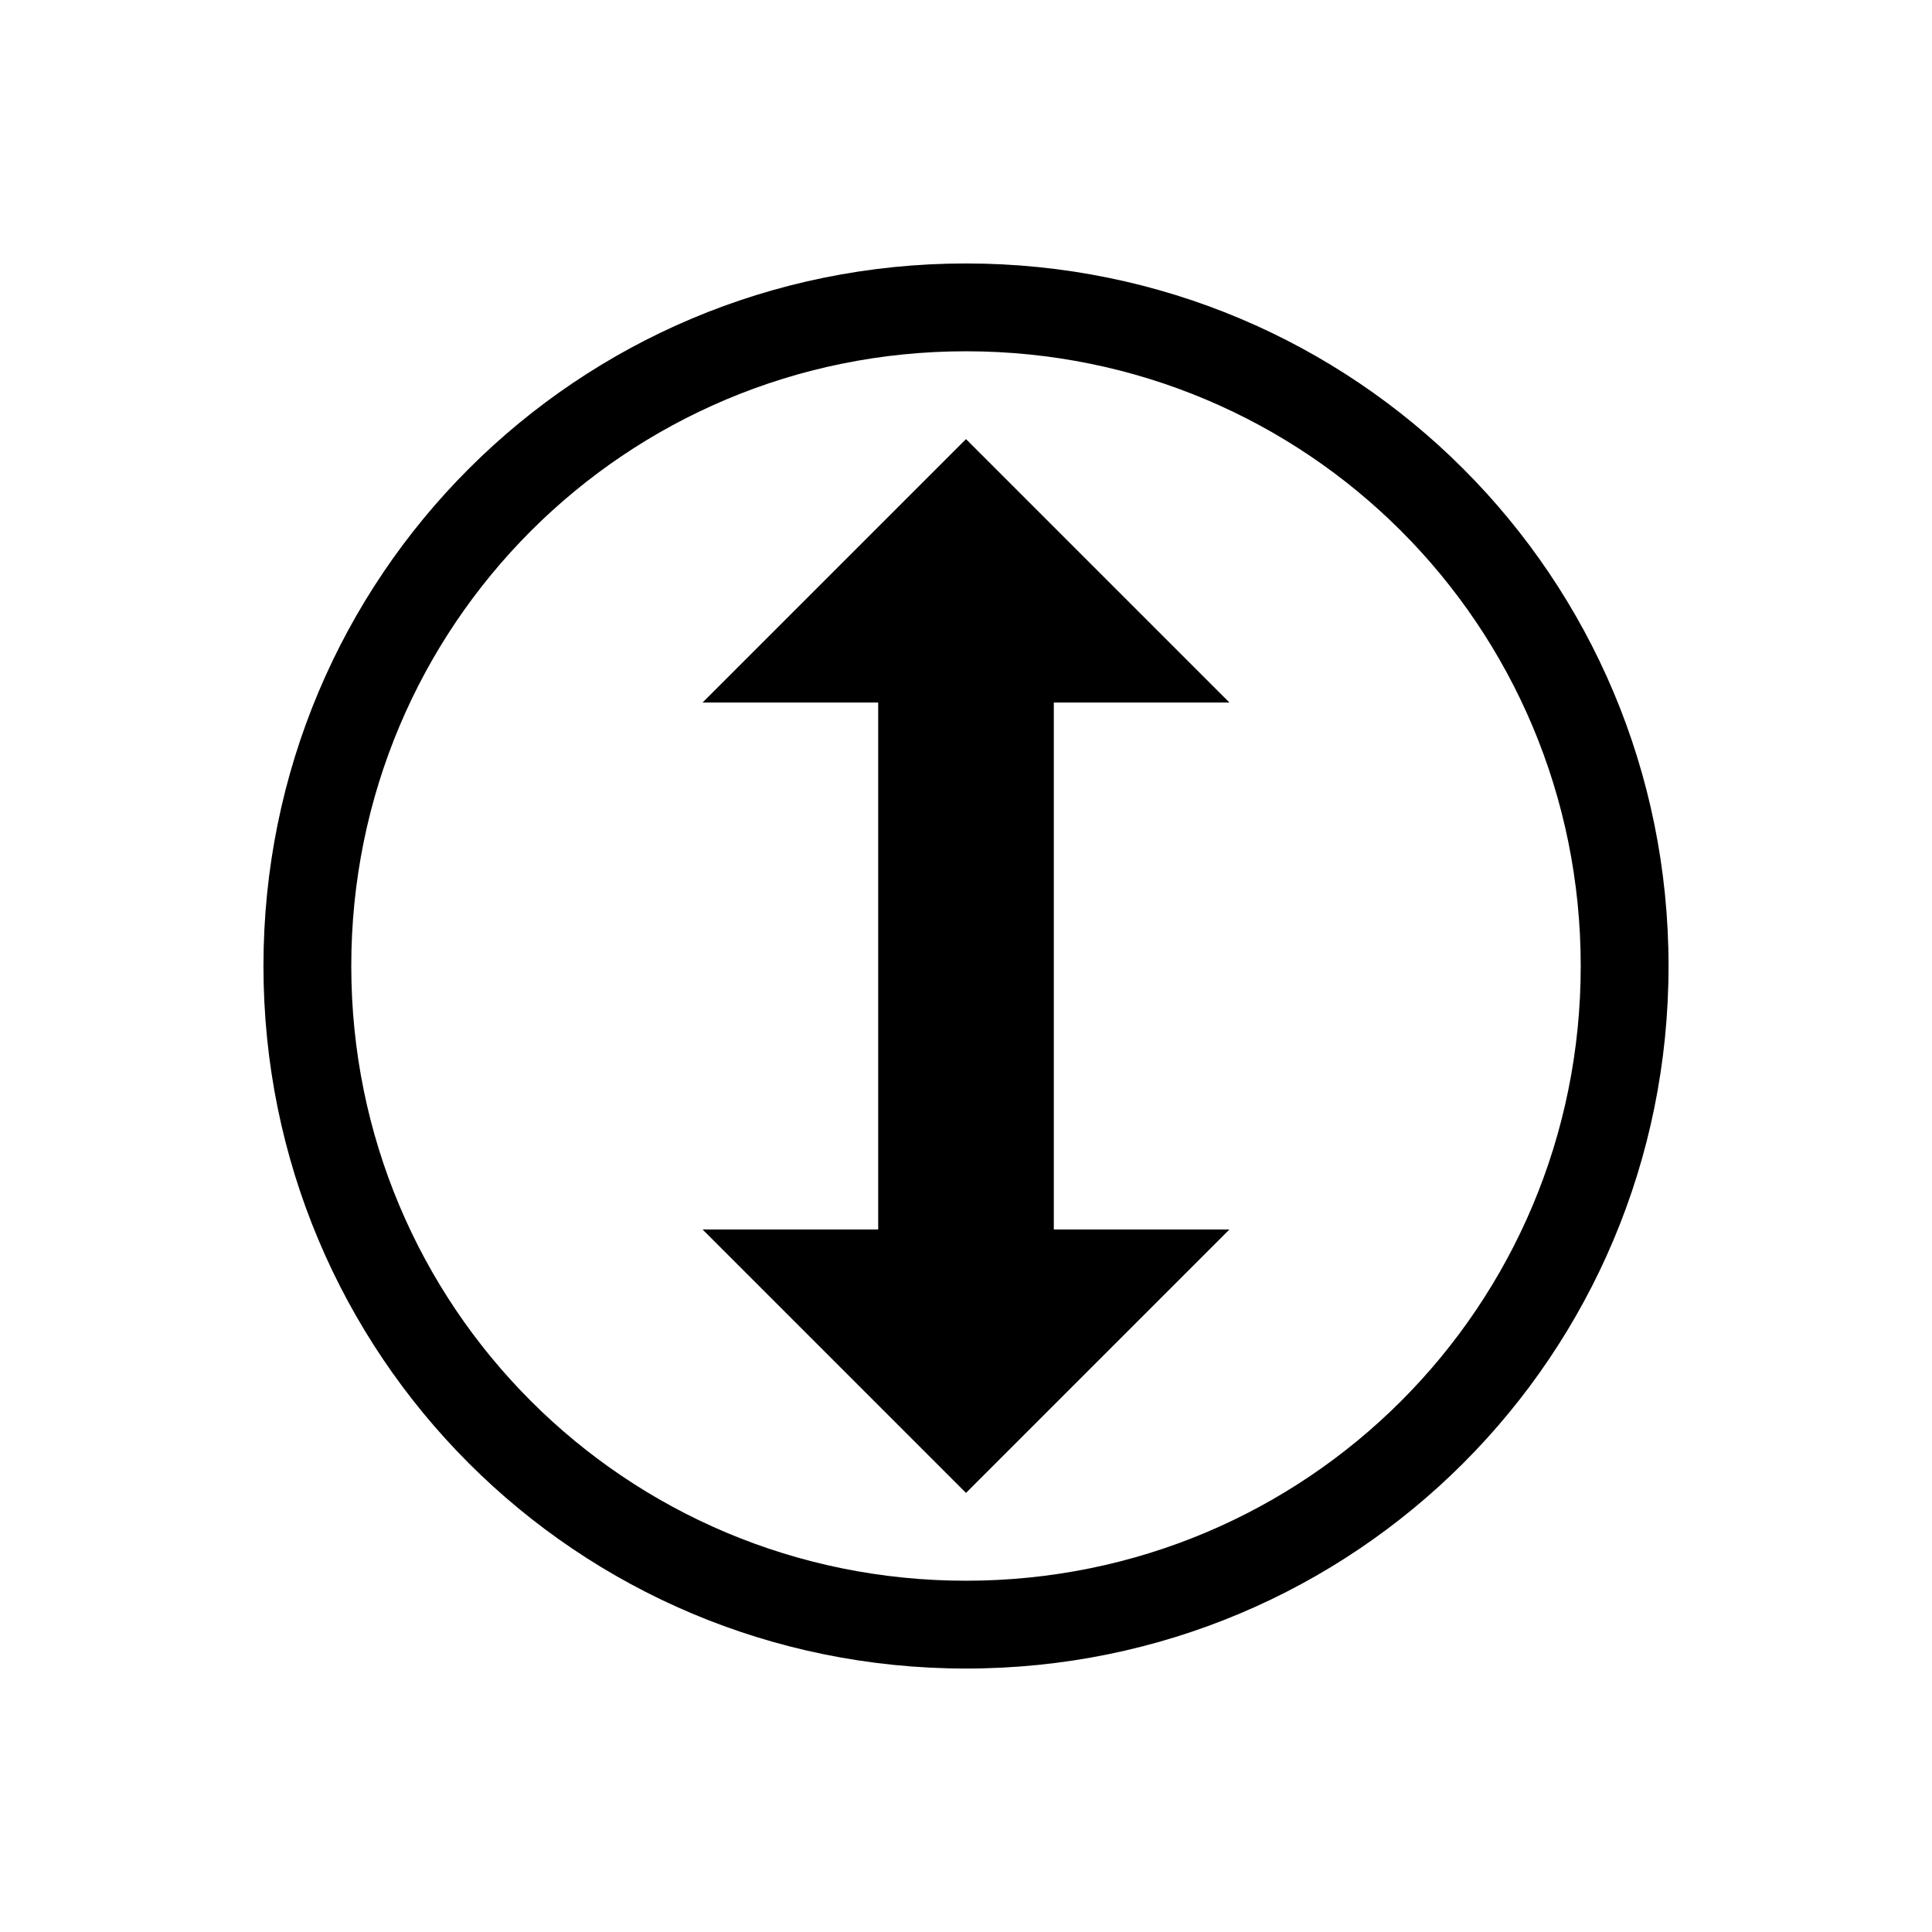 <svg version="1.1" viewBox="0 0 22 22" xmlns="http://www.w3.org/2000/svg">
	<path d="m11 3c-4.432 0-8 3.568-8 8s3.568 8 8 8 8-3.568 8-8-3.568-8-8-8zm0 1c3.878 0 7 3.122 7 7s-3.122 7-7 7-7-3.122-7-7 3.122-7 7-7z" fill="currentColor"/>
	<path d="m11 5-3 3h2v6h-2l3 3 3-3h-2v-6h2z" fill="currentColor"/>
</svg>
